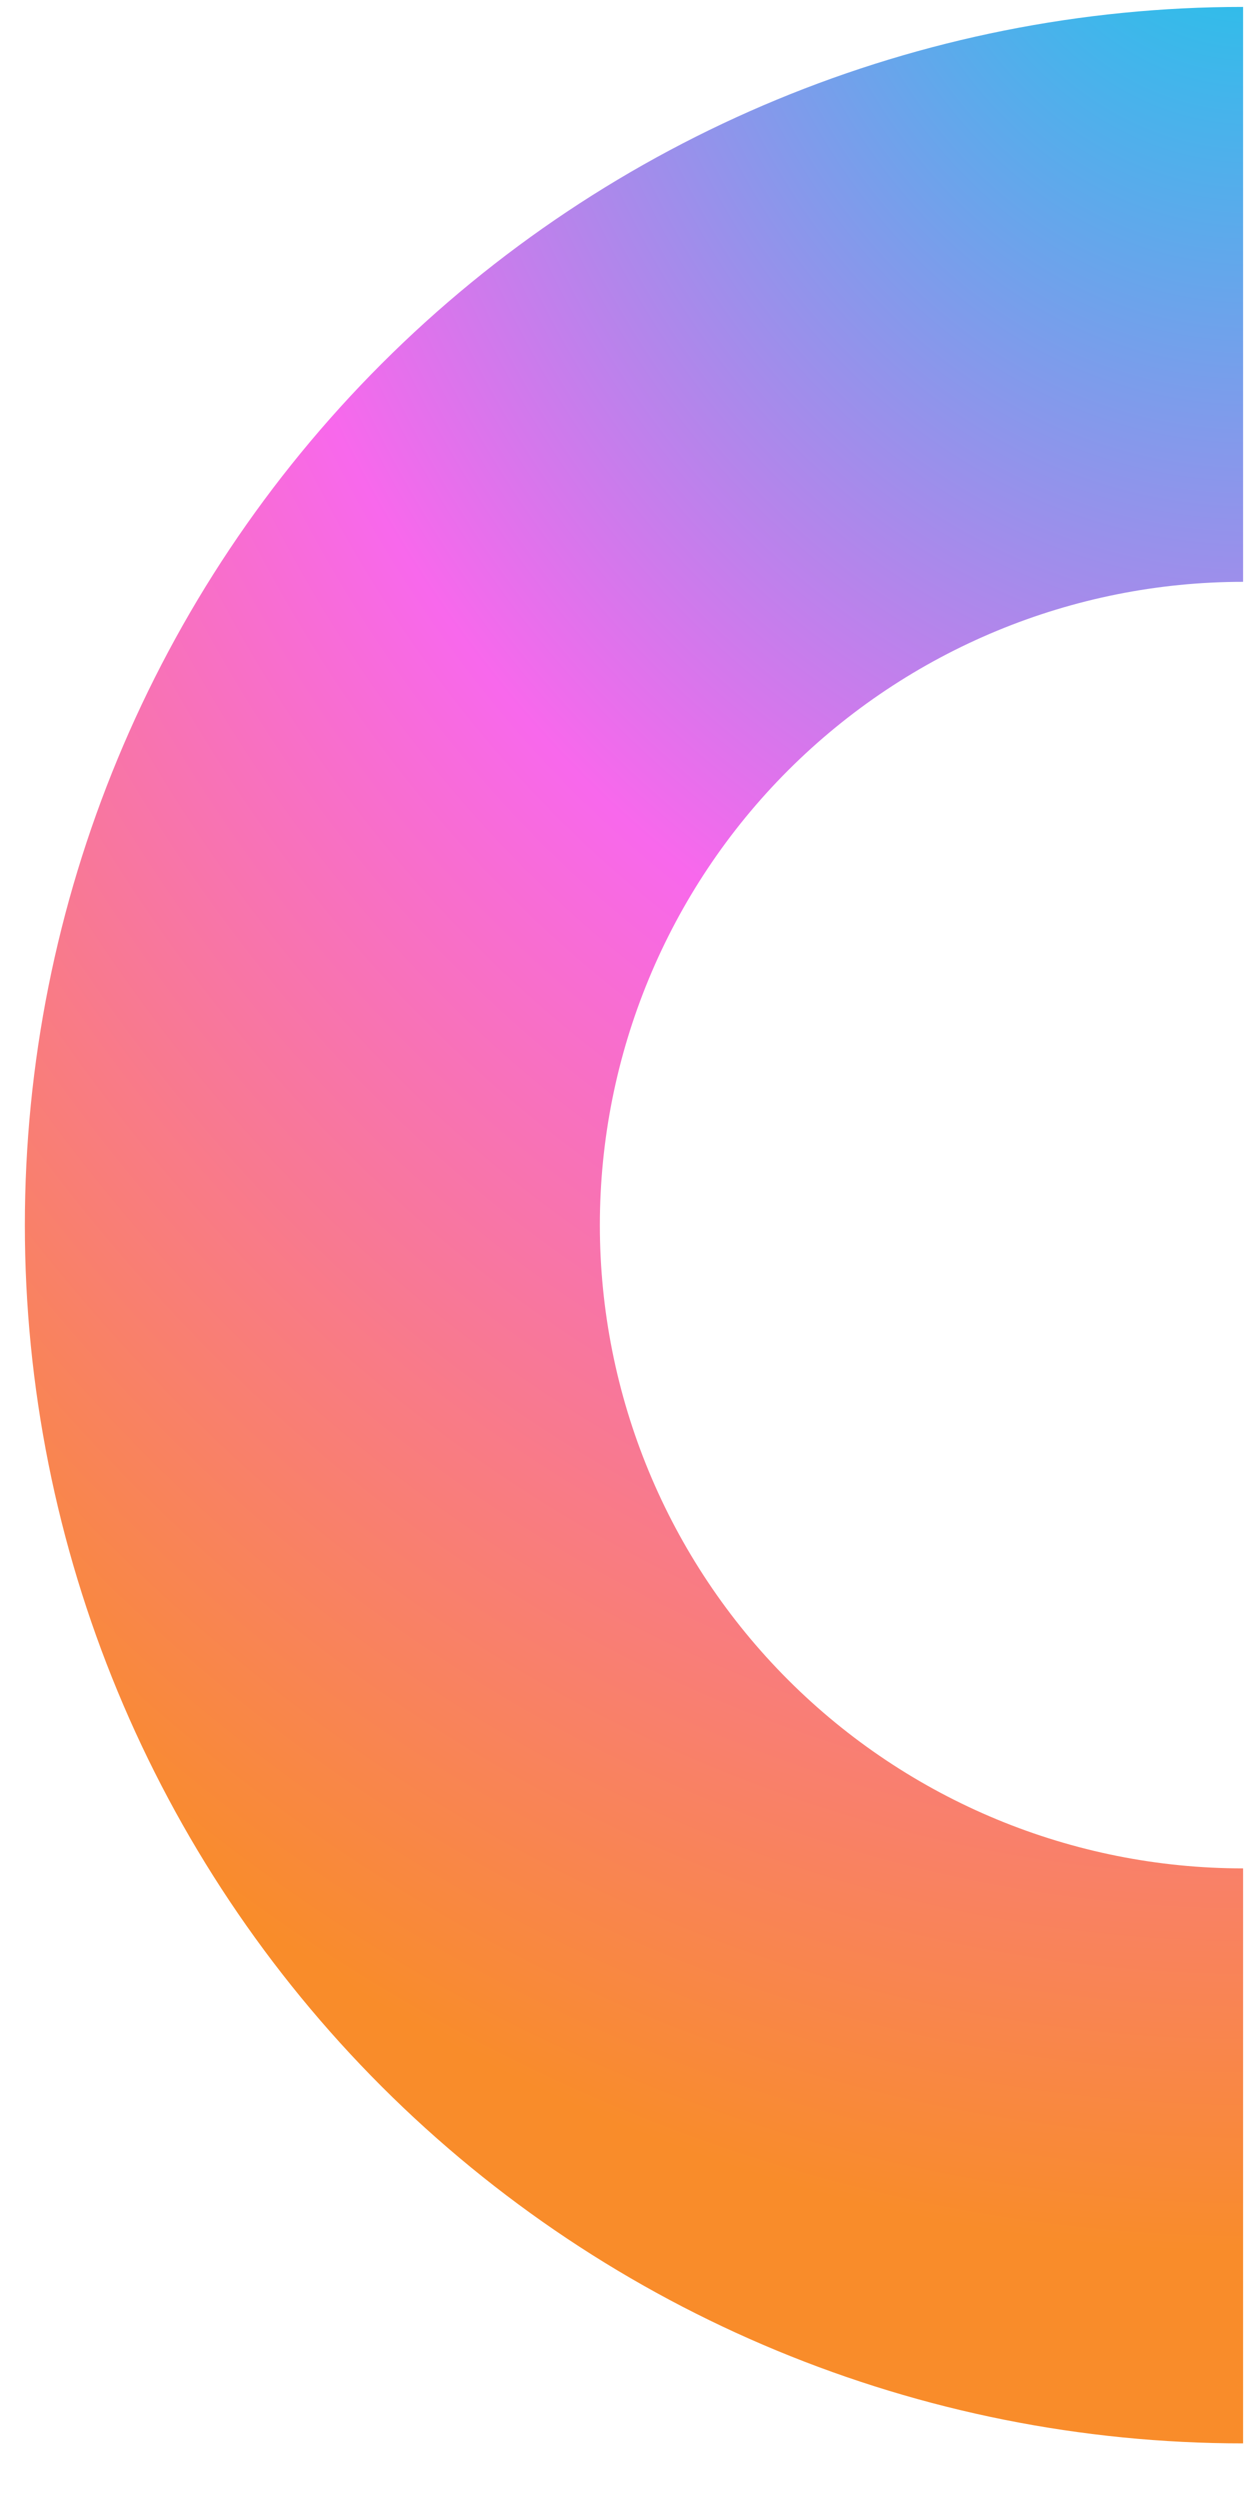 <svg width="17" height="34" viewBox="0 0 17 34" fill="none" xmlns="http://www.w3.org/2000/svg">
<path d="M16.906 0.094C12.512 0.094 8.298 1.839 5.191 4.946C2.084 8.053 0.338 12.268 0.338 16.662C0.338 21.056 2.084 25.27 5.191 28.377C8.298 31.484 12.512 33.23 16.906 33.23L16.906 25.41C14.586 25.41 12.361 24.489 10.72 22.848C9.079 21.207 8.158 18.982 8.158 16.662C8.158 14.341 9.079 12.116 10.72 10.475C12.361 8.835 14.586 7.913 16.906 7.913V0.094Z" fill="url(#paint0_radial)"/>
<defs>
<radialGradient id="paint0_radial" cx="0" cy="0" r="1" gradientUnits="userSpaceOnUse" gradientTransform="translate(16.907 -3.237) rotate(90) scale(36.466 29.335)">
<stop stop-color="#00D1EA"/>
<stop offset="0.49" stop-color="#F868EC"/>
<stop offset="0.922" stop-color="#F98C2A"/>
</radialGradient>
</defs>
</svg>
